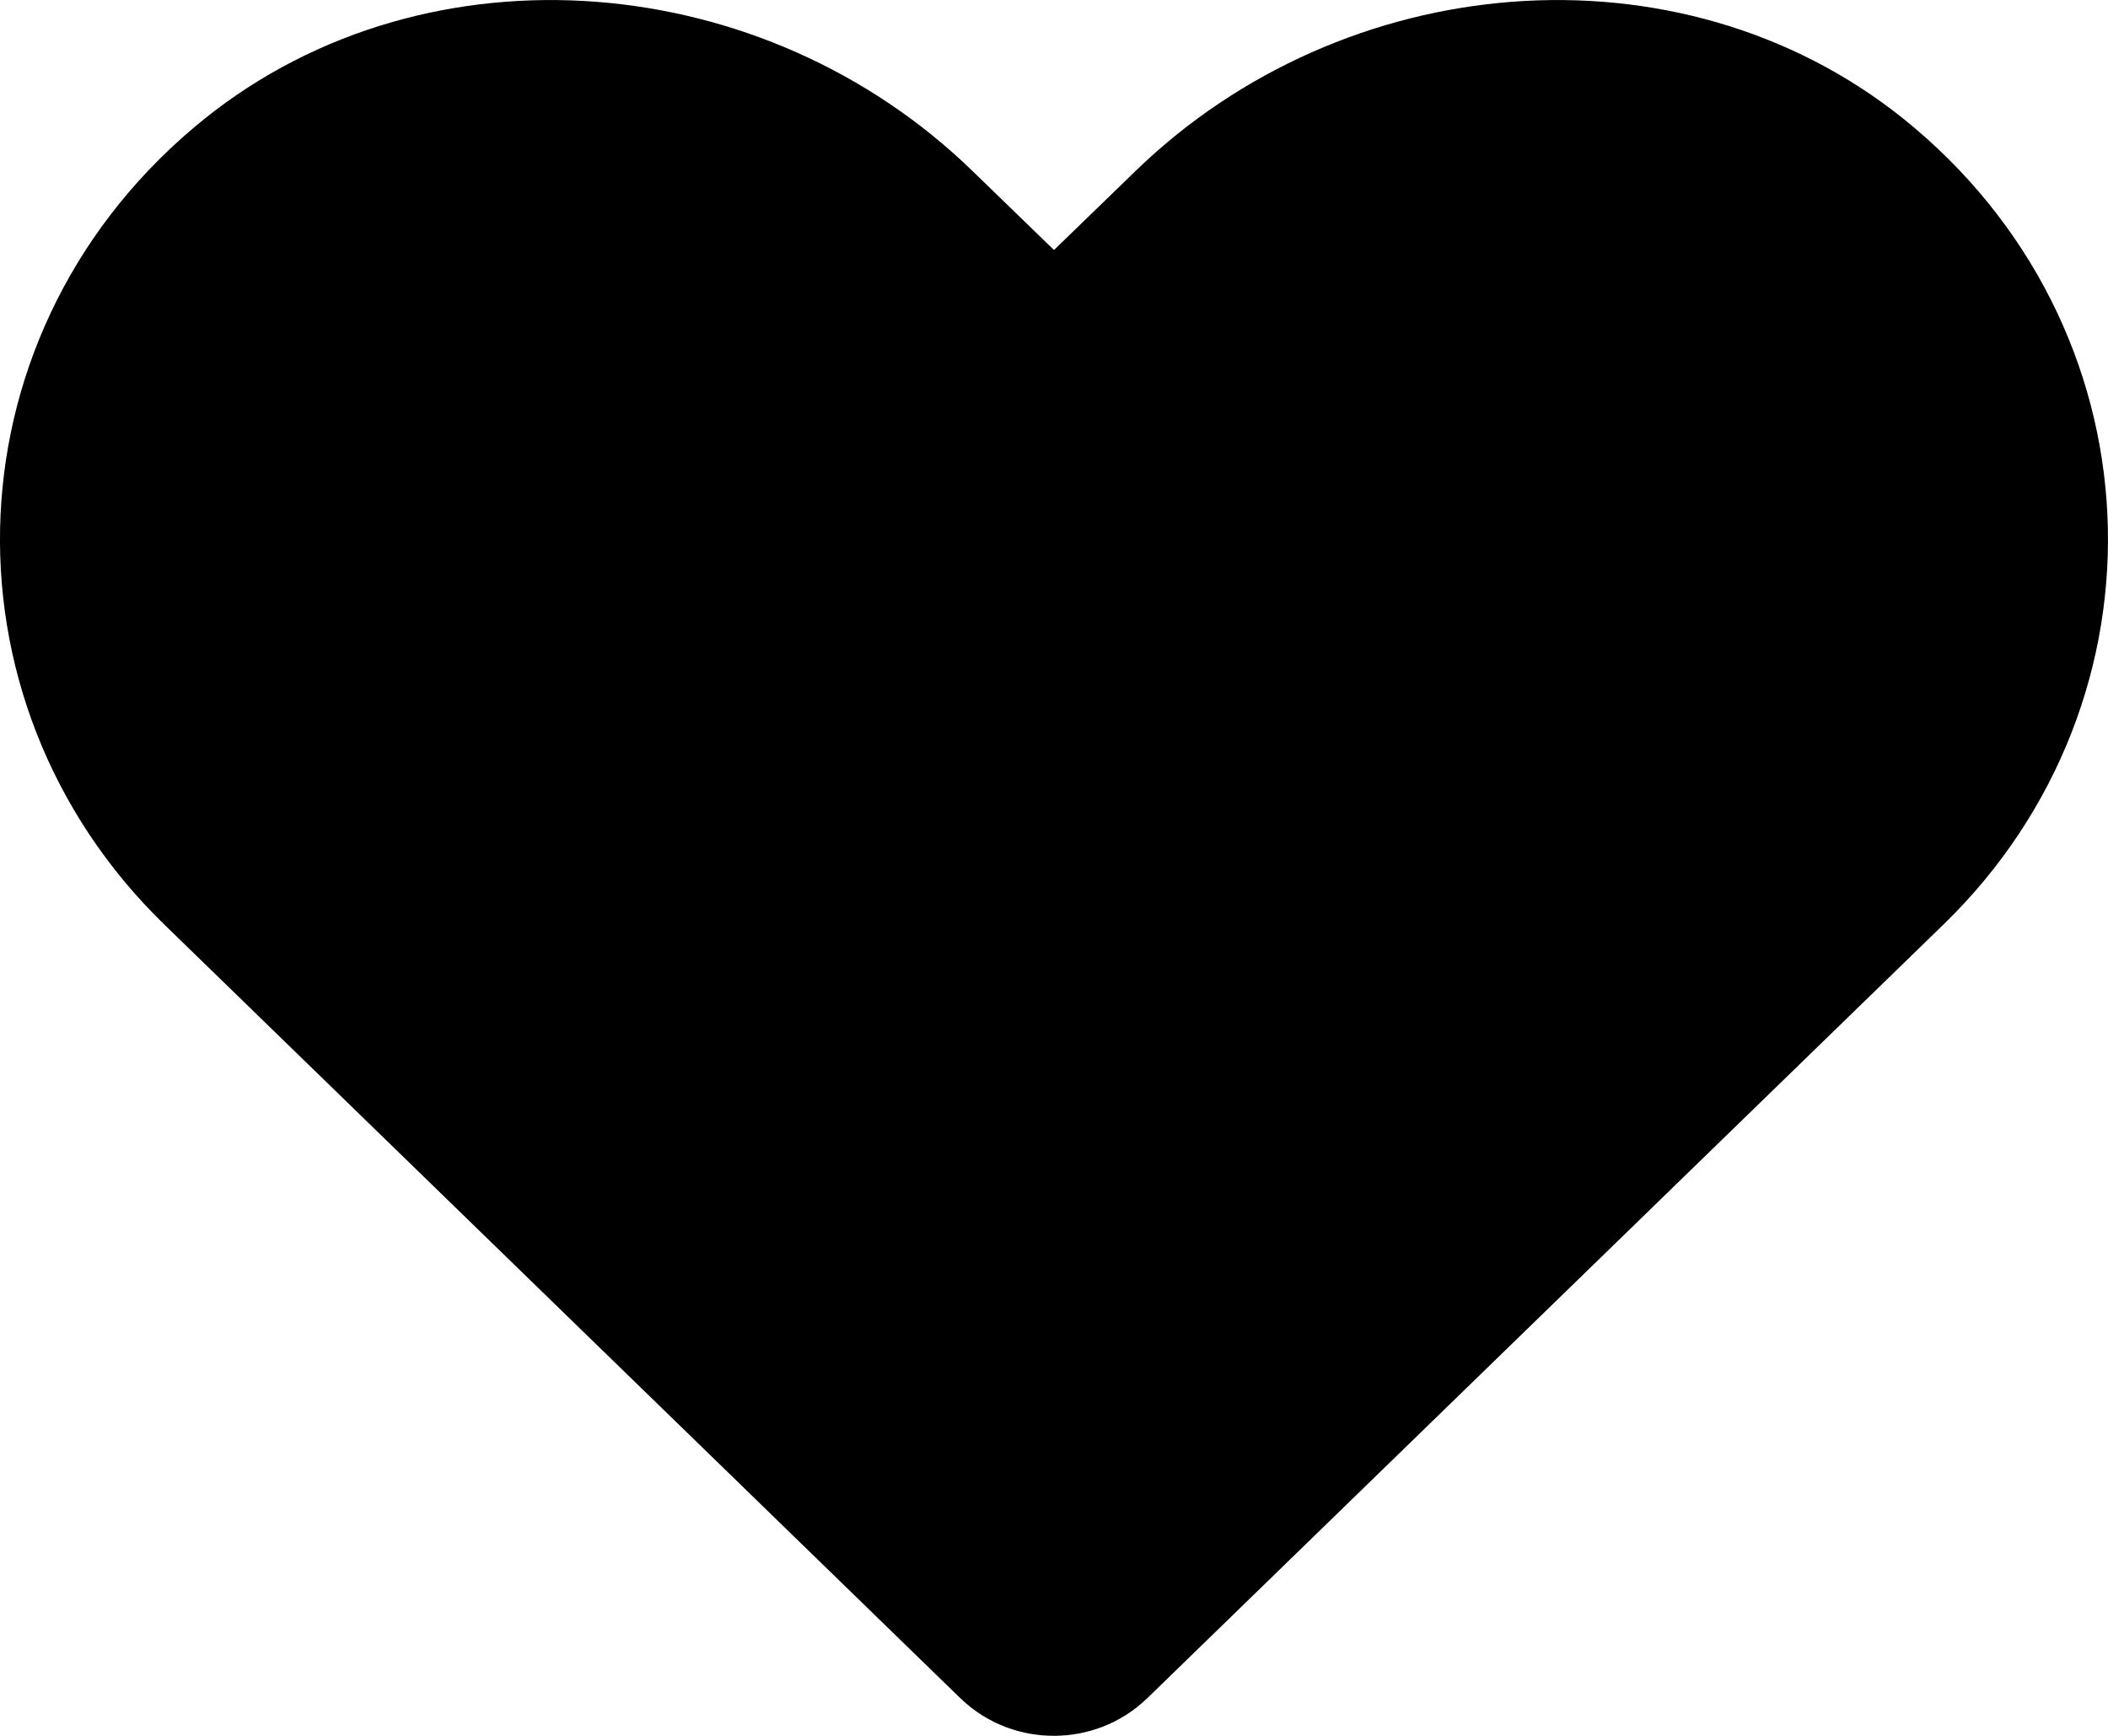 <svg width="17" height="14" viewBox="0 0 17 14" fill="none" xmlns="http://www.w3.org/2000/svg">
<path d="M9.676 1.921L9.677 1.92C11.104 0.534 13.386 0.344 14.88 1.542C16.612 2.934 16.7 5.413 15.153 6.916L15.153 6.916L8.728 13.16C8.604 13.28 8.393 13.28 8.269 13.16L1.845 6.916C1.845 6.916 1.845 6.916 1.845 6.916C1.845 6.916 1.845 6.916 1.845 6.916C0.3 5.413 0.388 2.934 2.12 1.542C3.614 0.344 5.899 0.534 7.323 1.92L7.324 1.921L7.978 2.555L8.5 3.061L9.022 2.555L9.676 1.921Z" fill="black" stroke="black" stroke-width="1.5"/>
</svg>
